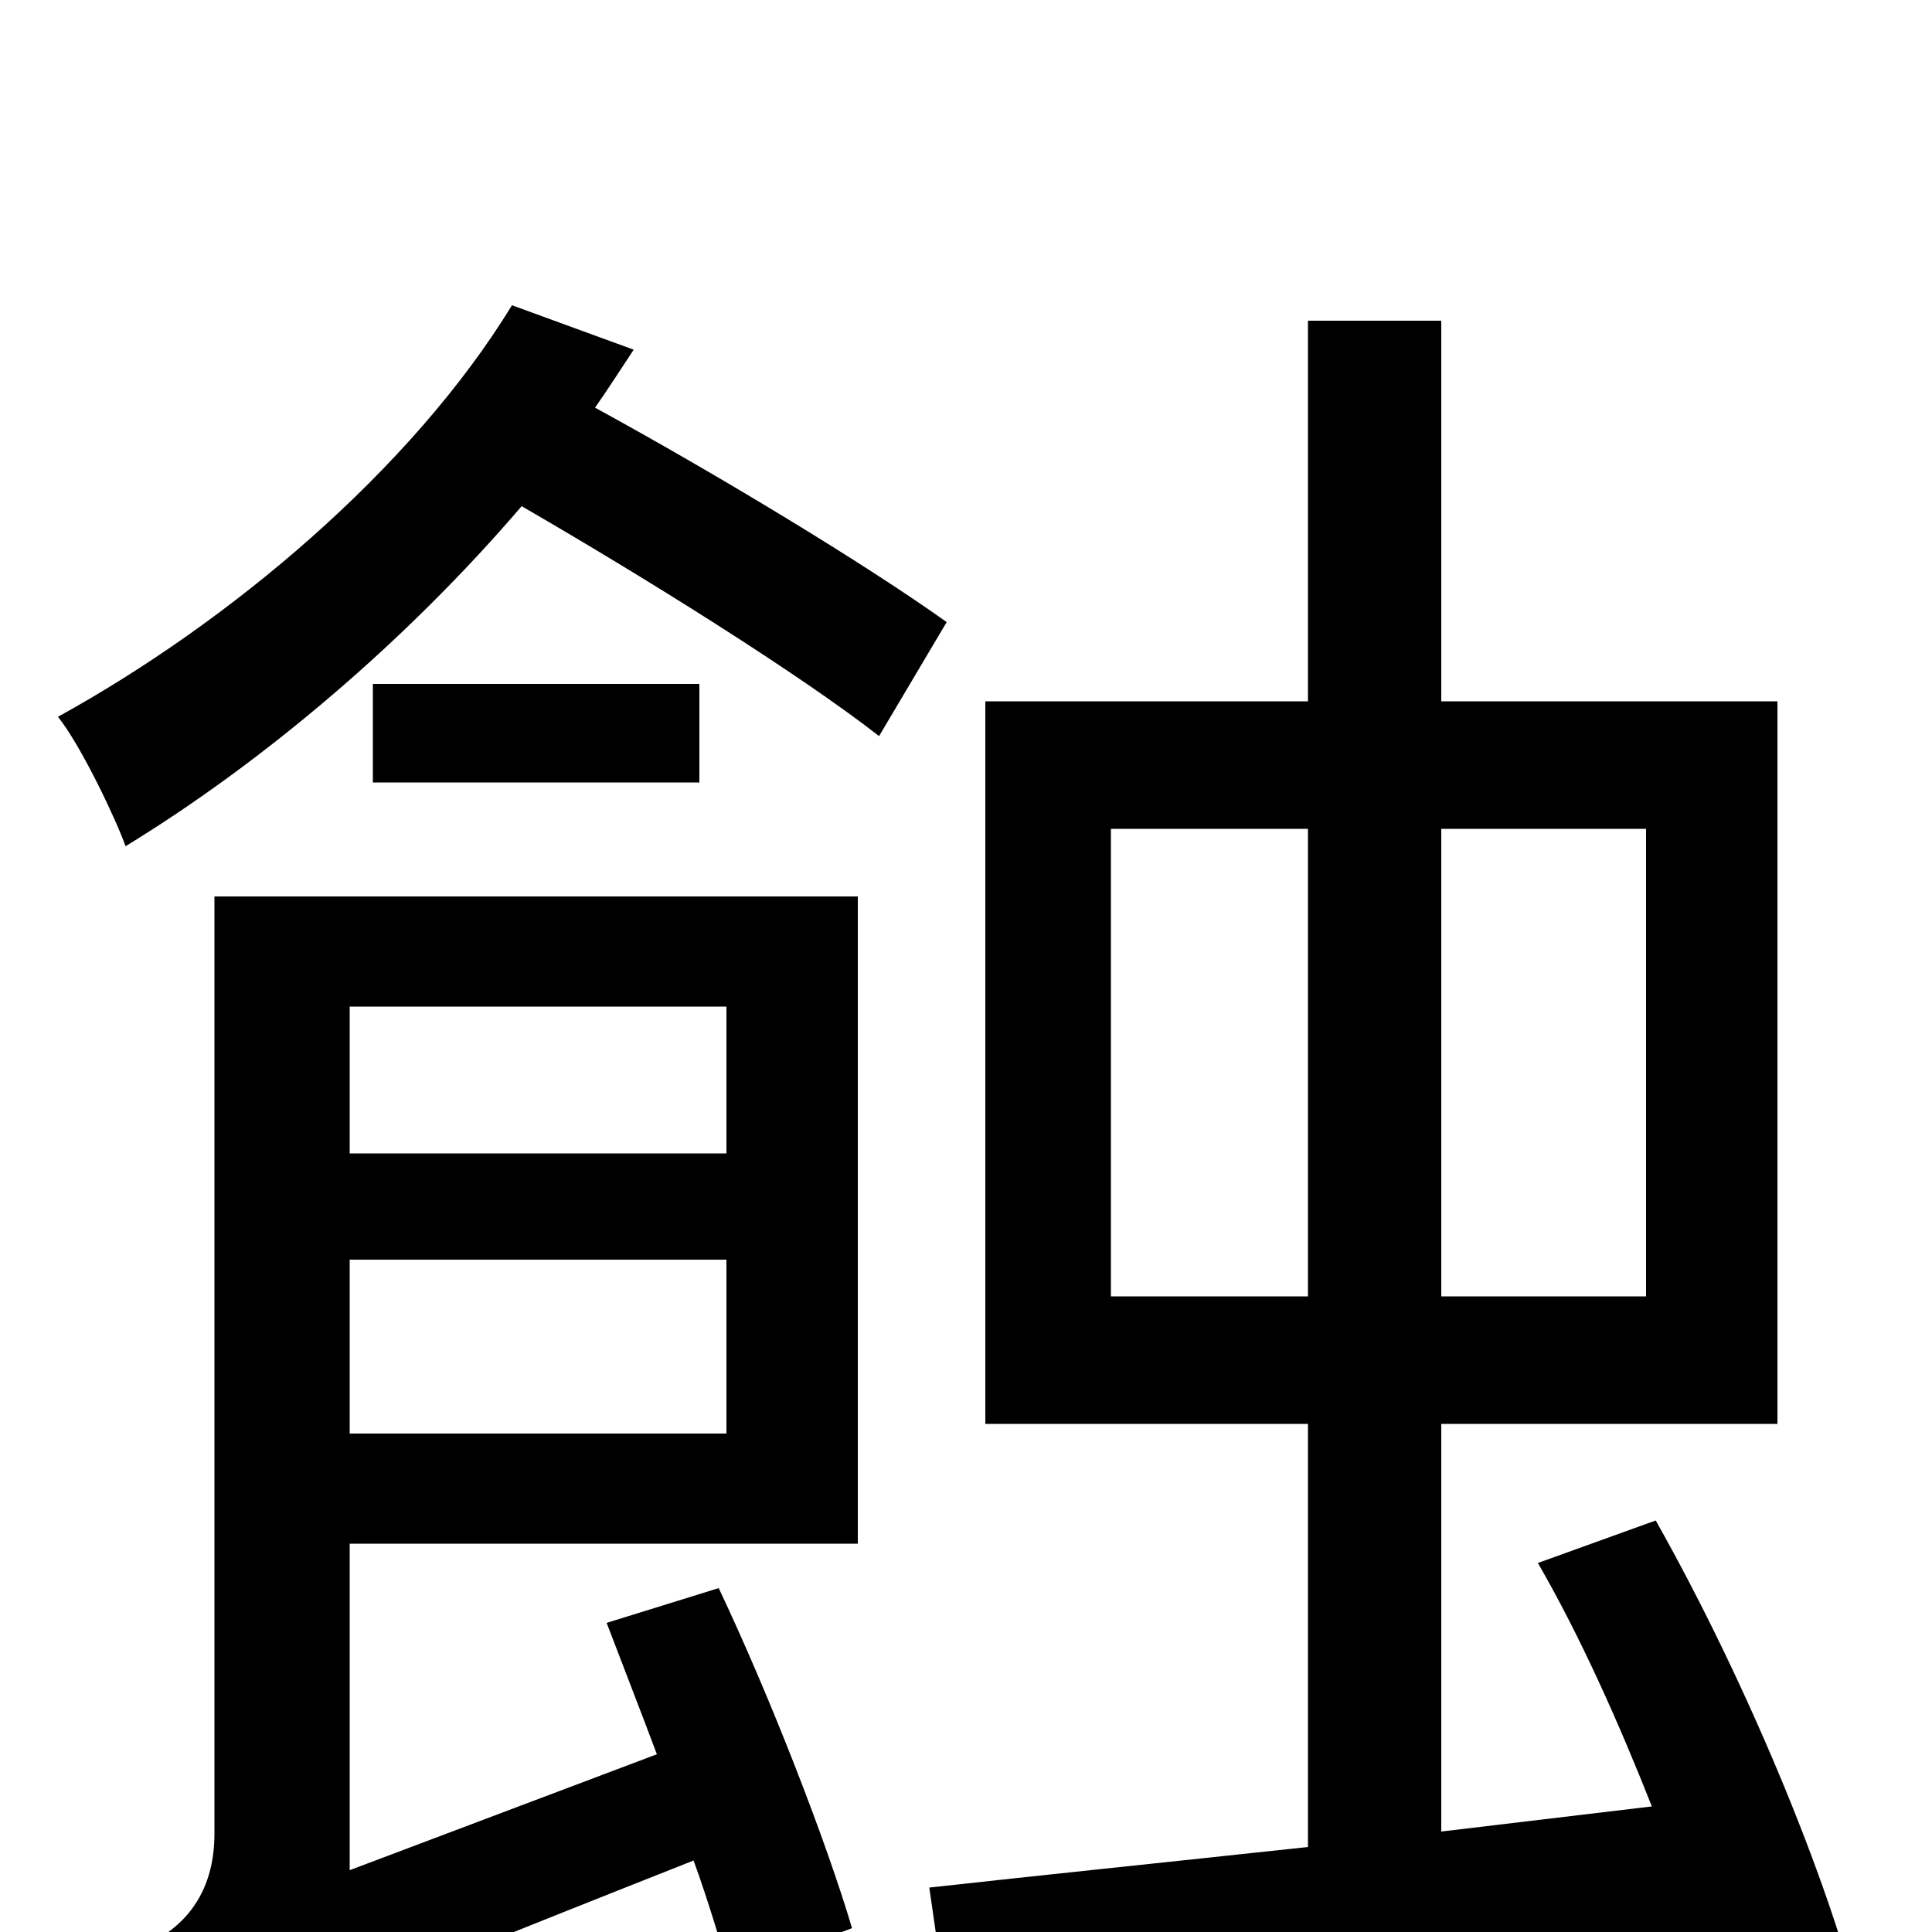 <svg xmlns="http://www.w3.org/2000/svg" viewBox="0 -1000 1000 1000">
	<path fill="#000000" d="M376 -479V-403H181V-479ZM181 -258V-348H376V-258ZM444 -536H111V-51C111 -14 89 1 73 8C85 25 97 57 101 75C120 60 149 46 359 -37C367 -15 373 6 378 22L441 -2C428 -46 399 -121 372 -178L314 -160C322 -139 331 -116 340 -92L181 -32V-201H444ZM193 -646V-595H362V-646ZM265 -842C213 -757 119 -678 30 -629C42 -614 60 -576 65 -562C137 -606 211 -669 270 -738C334 -701 414 -651 455 -619L490 -678C448 -708 372 -754 308 -789C315 -799 322 -810 328 -819ZM575 -329V-571H677V-329ZM852 -571V-329H746V-571ZM966 53C951 -17 905 -128 857 -213L796 -191C818 -153 838 -108 855 -65L746 -52V-263H920V-637H746V-834H677V-637H510V-263H677V-44C603 -36 535 -29 481 -23L492 53C596 40 740 21 880 3C888 30 896 56 900 78Z"/>
</svg>